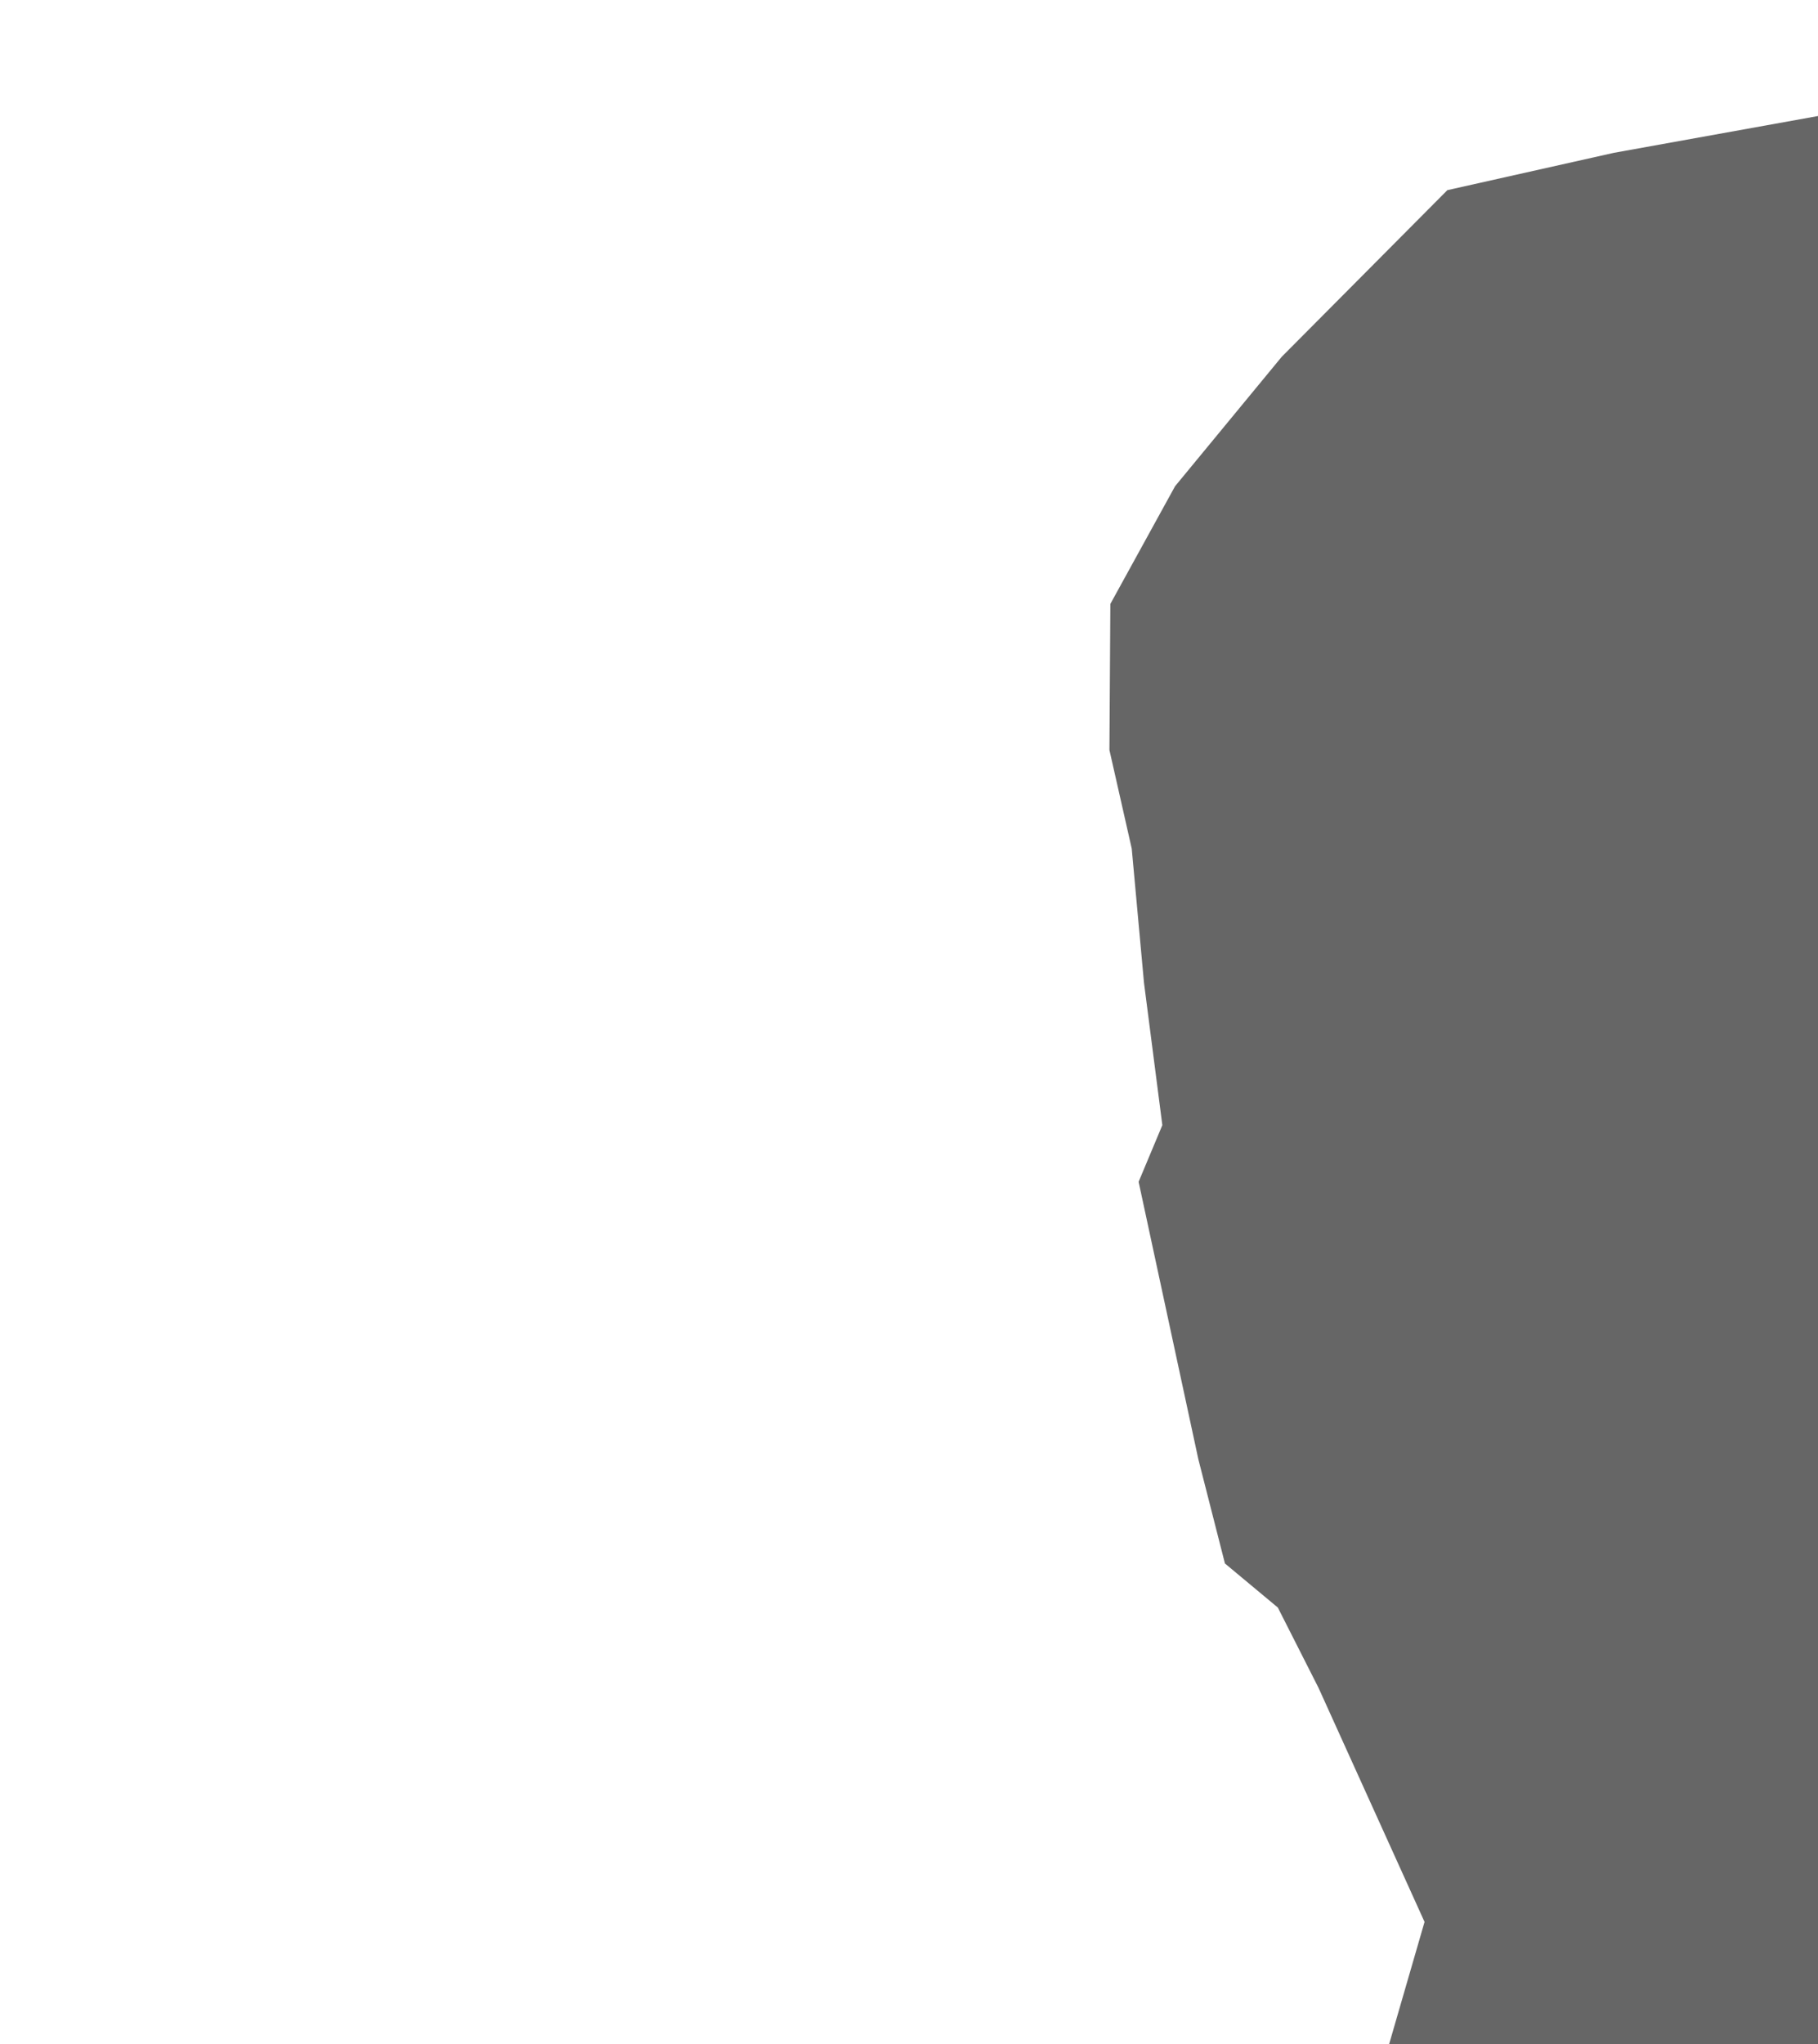 <?xml version="1.0" encoding="UTF-8" standalone="no"?>
<!-- Created with Inkscape (http://www.inkscape.org/) -->

<svg
   width="195.327mm"
   height="219.549mm"
   viewBox="0 0 100 100"
   version="1.1"
   id="svg1"
   xml:space="preserve"
   inkscape:version="1.3 (1:1.3+202307231459+0e150ed6c4)"
   sodipodi:docname="missing-person-avatar.svg"
   inkscape:export-filename="missing-person-avatar-1.svg"
   inkscape:export-xdpi="96"
   inkscape:export-ydpi="96"
   xmlns:inkscape="http://www.inkscape.org/namespaces/inkscape"
   xmlns:sodipodi="http://sodipodi.sourceforge.net/DTD/sodipodi-0.dtd"
   xmlns="http://www.w3.org/2000/svg"
   xmlns:svg="http://www.w3.org/2000/svg"><sodipodi:namedview
     id="namedview1"
     pagecolor="#ffffff"
     bordercolor="#000000"
     borderopacity="0.25"
     inkscape:showpageshadow="2"
     inkscape:pageopacity="0.0"
     inkscape:pagecheckerboard="0"
     inkscape:deskcolor="#d1d1d1"
     inkscape:document-units="mm"
     inkscape:zoom="0.37039777"
     inkscape:cx="-365.82294"
     inkscape:cy="426.56844"
     inkscape:window-width="2560"
     inkscape:window-height="1376"
     inkscape:window-x="0"
     inkscape:window-y="27"
     inkscape:window-maximized="1"
     inkscape:current-layer="layer1" /><defs
     id="defs1" /><g
     inkscape:label="Layer 1"
     inkscape:groupmode="layer"
     id="layer1"
     transform="translate(435.895,-38.726)"><path
       style="fill:#666666;fill-opacity:1;stroke:none;stroke-width:2"
       d="m -435.895,258.274 c 0,0 13.511,-79.6 18.941,-82.368 5.183,-2.642 56.924,-29.095 56.924,-29.095 l 2.493,-8.599 -5.833,-12.874 -2.237,-4.413 -2.91,-2.424 -1.463,-5.734 -3.285,-15.253 1.305,-3.115 -1.009,-7.829 -0.674,-7.377 -1.227,-5.422 0.051,-8.035 3.56,-6.473 5.865,-7.116 9.113,-9.165 9.161,-2.053 12.231,-2.204 9.838,2.701 9.942,3.504 6.996,4.086 4.389,7.814 5.301,8.906 2.483,7.01 -2.386,12.996 -0.701,7.609 2.602,2.64 -3.646,15.795 -2.129,7.289 -4.666,2.666 -2.307,10.829 -2.123,3.691 1.862,8.706 11.626,4.186 38.153,18.274 10.875,14.326 8.21,76.522 h -195.327 z"
       id="path6"
       sodipodi:nodetypes="cscccccccccccccccccccccccccccccccccccccc"
       inkscape:export-filename="path6.svg"
       inkscape:export-xdpi="96"
       inkscape:export-ydpi="96" /></g></svg>
